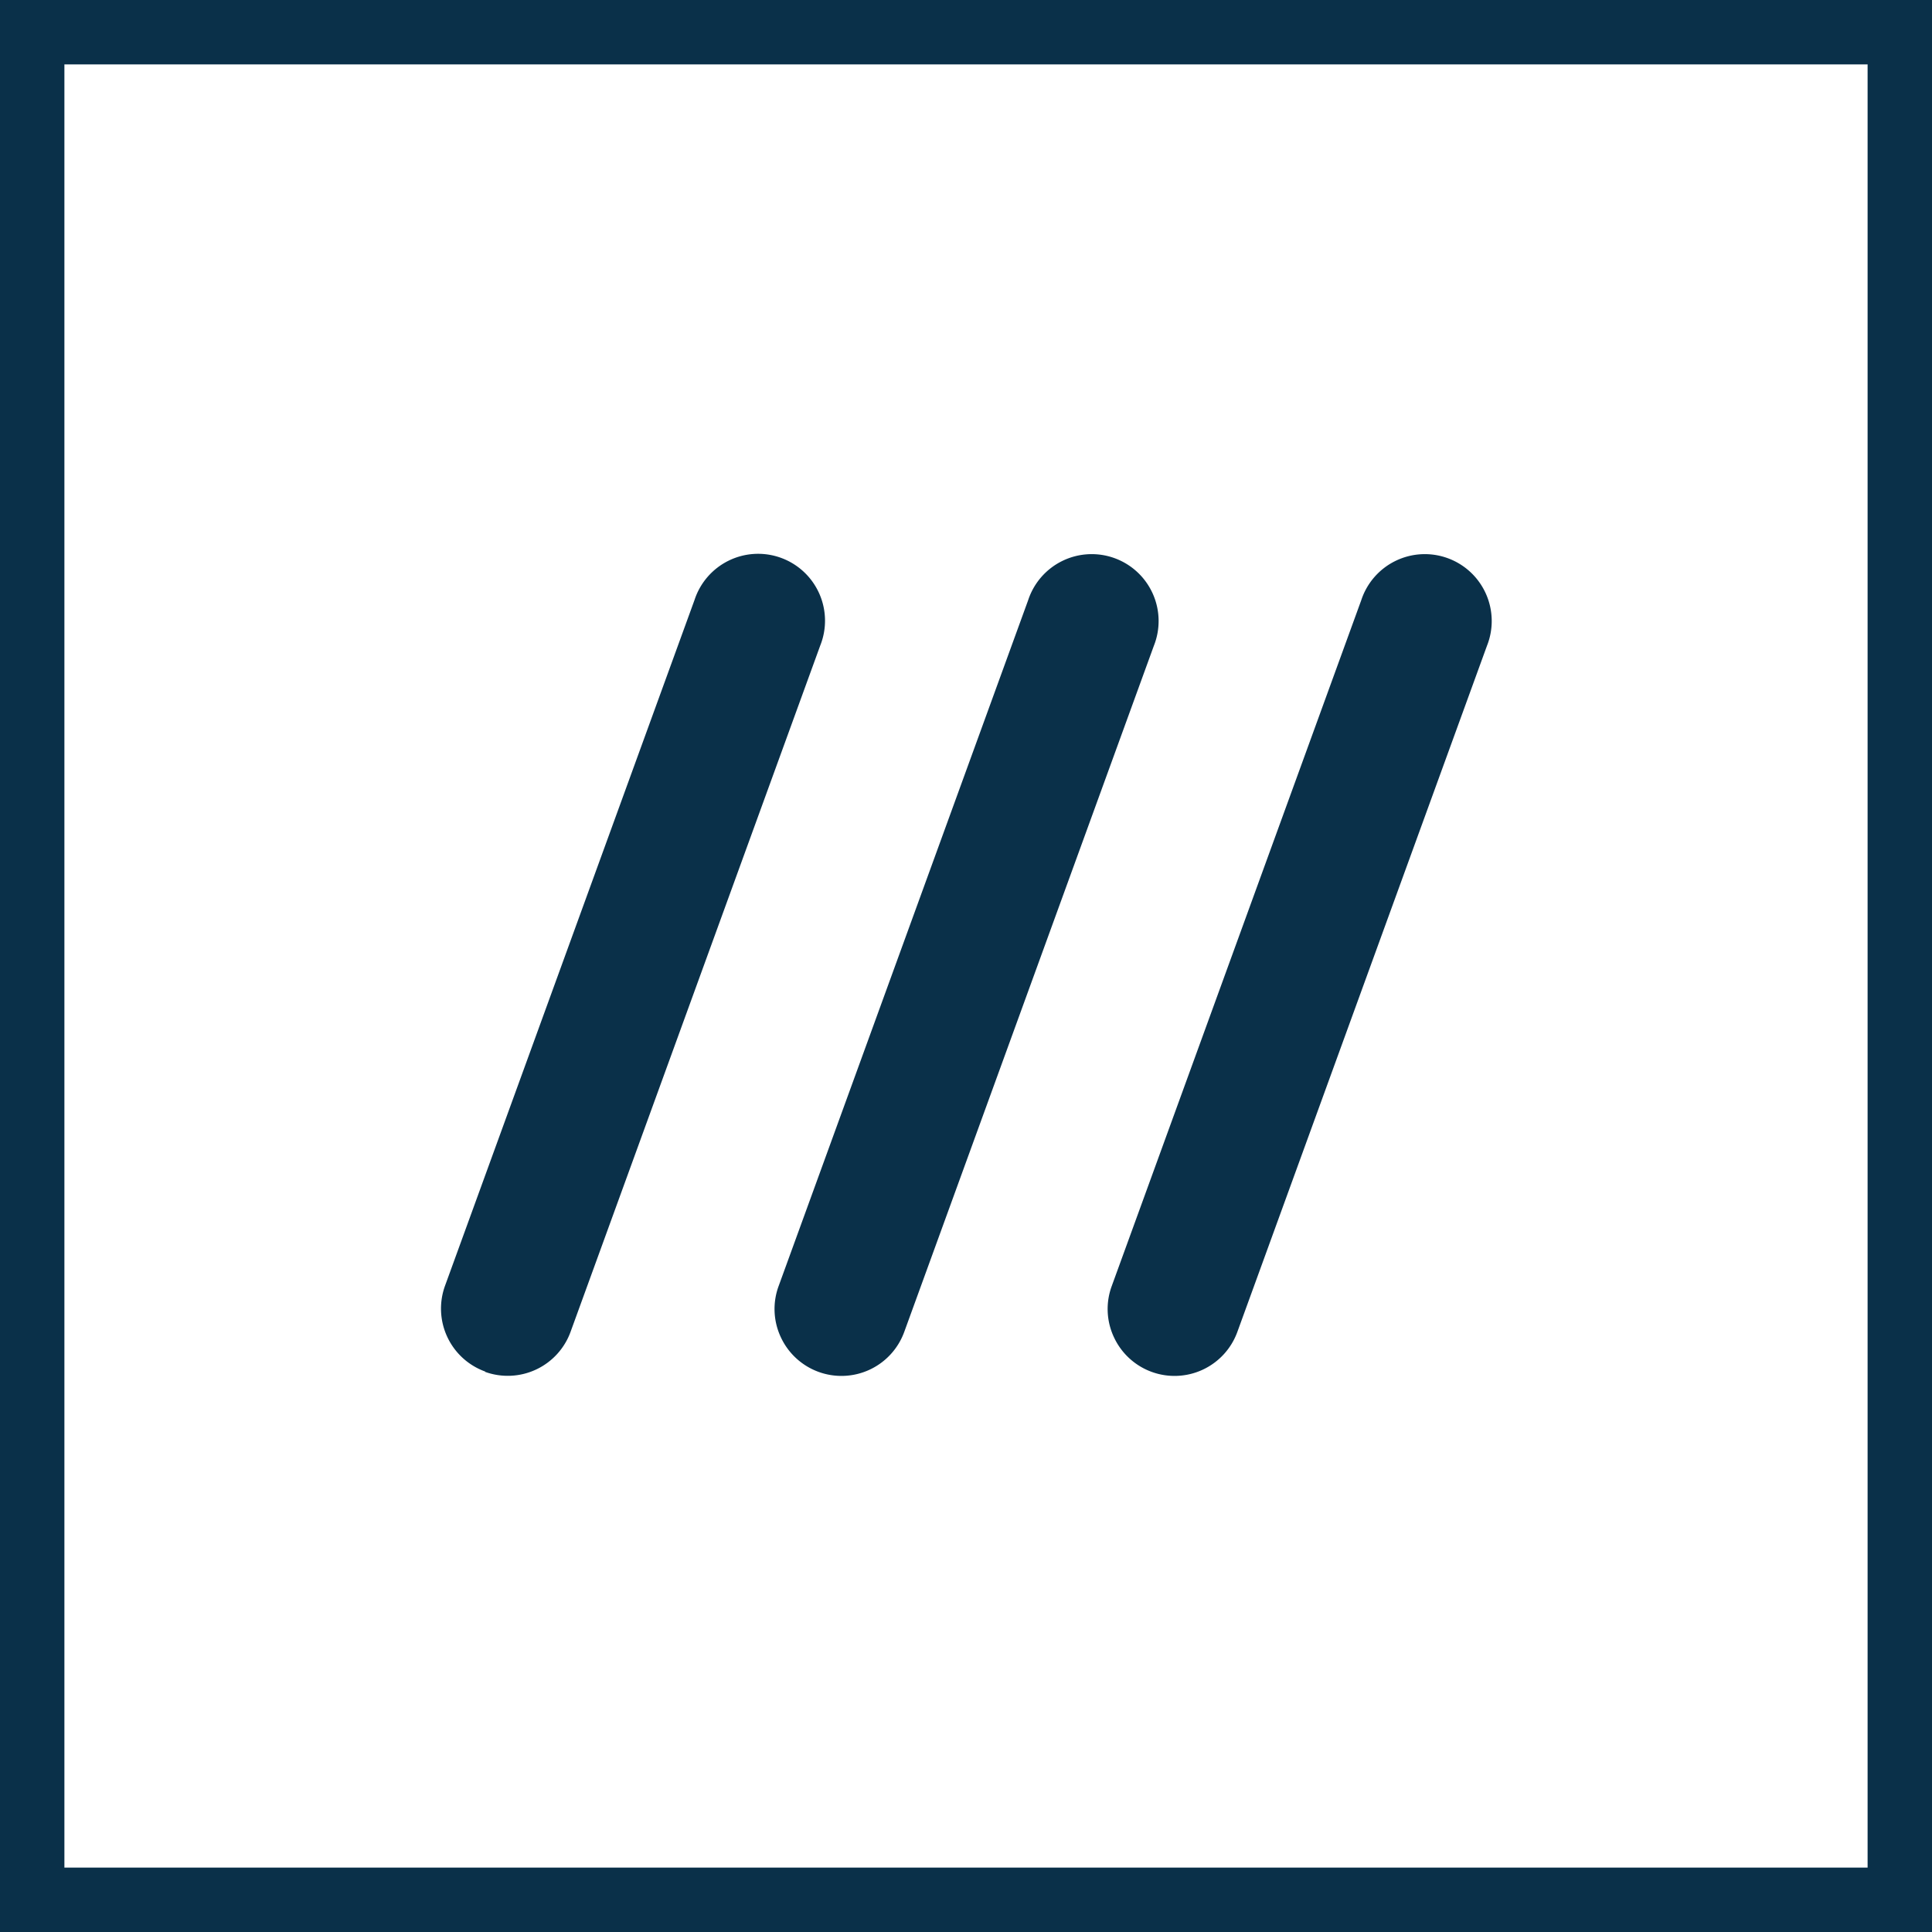 <svg xmlns="http://www.w3.org/2000/svg" viewBox="0 0 240 240"><defs><style>.cls-1{fill:#0a3049;}</style></defs><title>Asset 1</title><g id="Layer_2" data-name="Layer 2"><g id="Layer_1-2" data-name="Layer 1"><path class="cls-1" d="M232,8V232H8V8H232m8-8H0V240H240V0Z"/><path class="cls-1" d="M60.24,170.41a8.3,8.3,0,0,0,10.65-5l31-85.21a8.31,8.31,0,1,0-15.61-5.68l-31,85.21a8.31,8.31,0,0,0,5,10.65Z"/><path class="cls-1" d="M97,166.12a8.3,8.3,0,0,0,15.33-.67l31-85.21a8.31,8.31,0,1,0-15.61-5.68l-31,85.21A8.25,8.25,0,0,0,97,166.12Z"/><path class="cls-1" d="M138.38,166.12a8.3,8.3,0,0,0,15.33-.67l31-85.21a8.31,8.31,0,1,0-15.61-5.68l-31,85.21A8.25,8.25,0,0,0,138.38,166.12Z"/></g></g></svg>